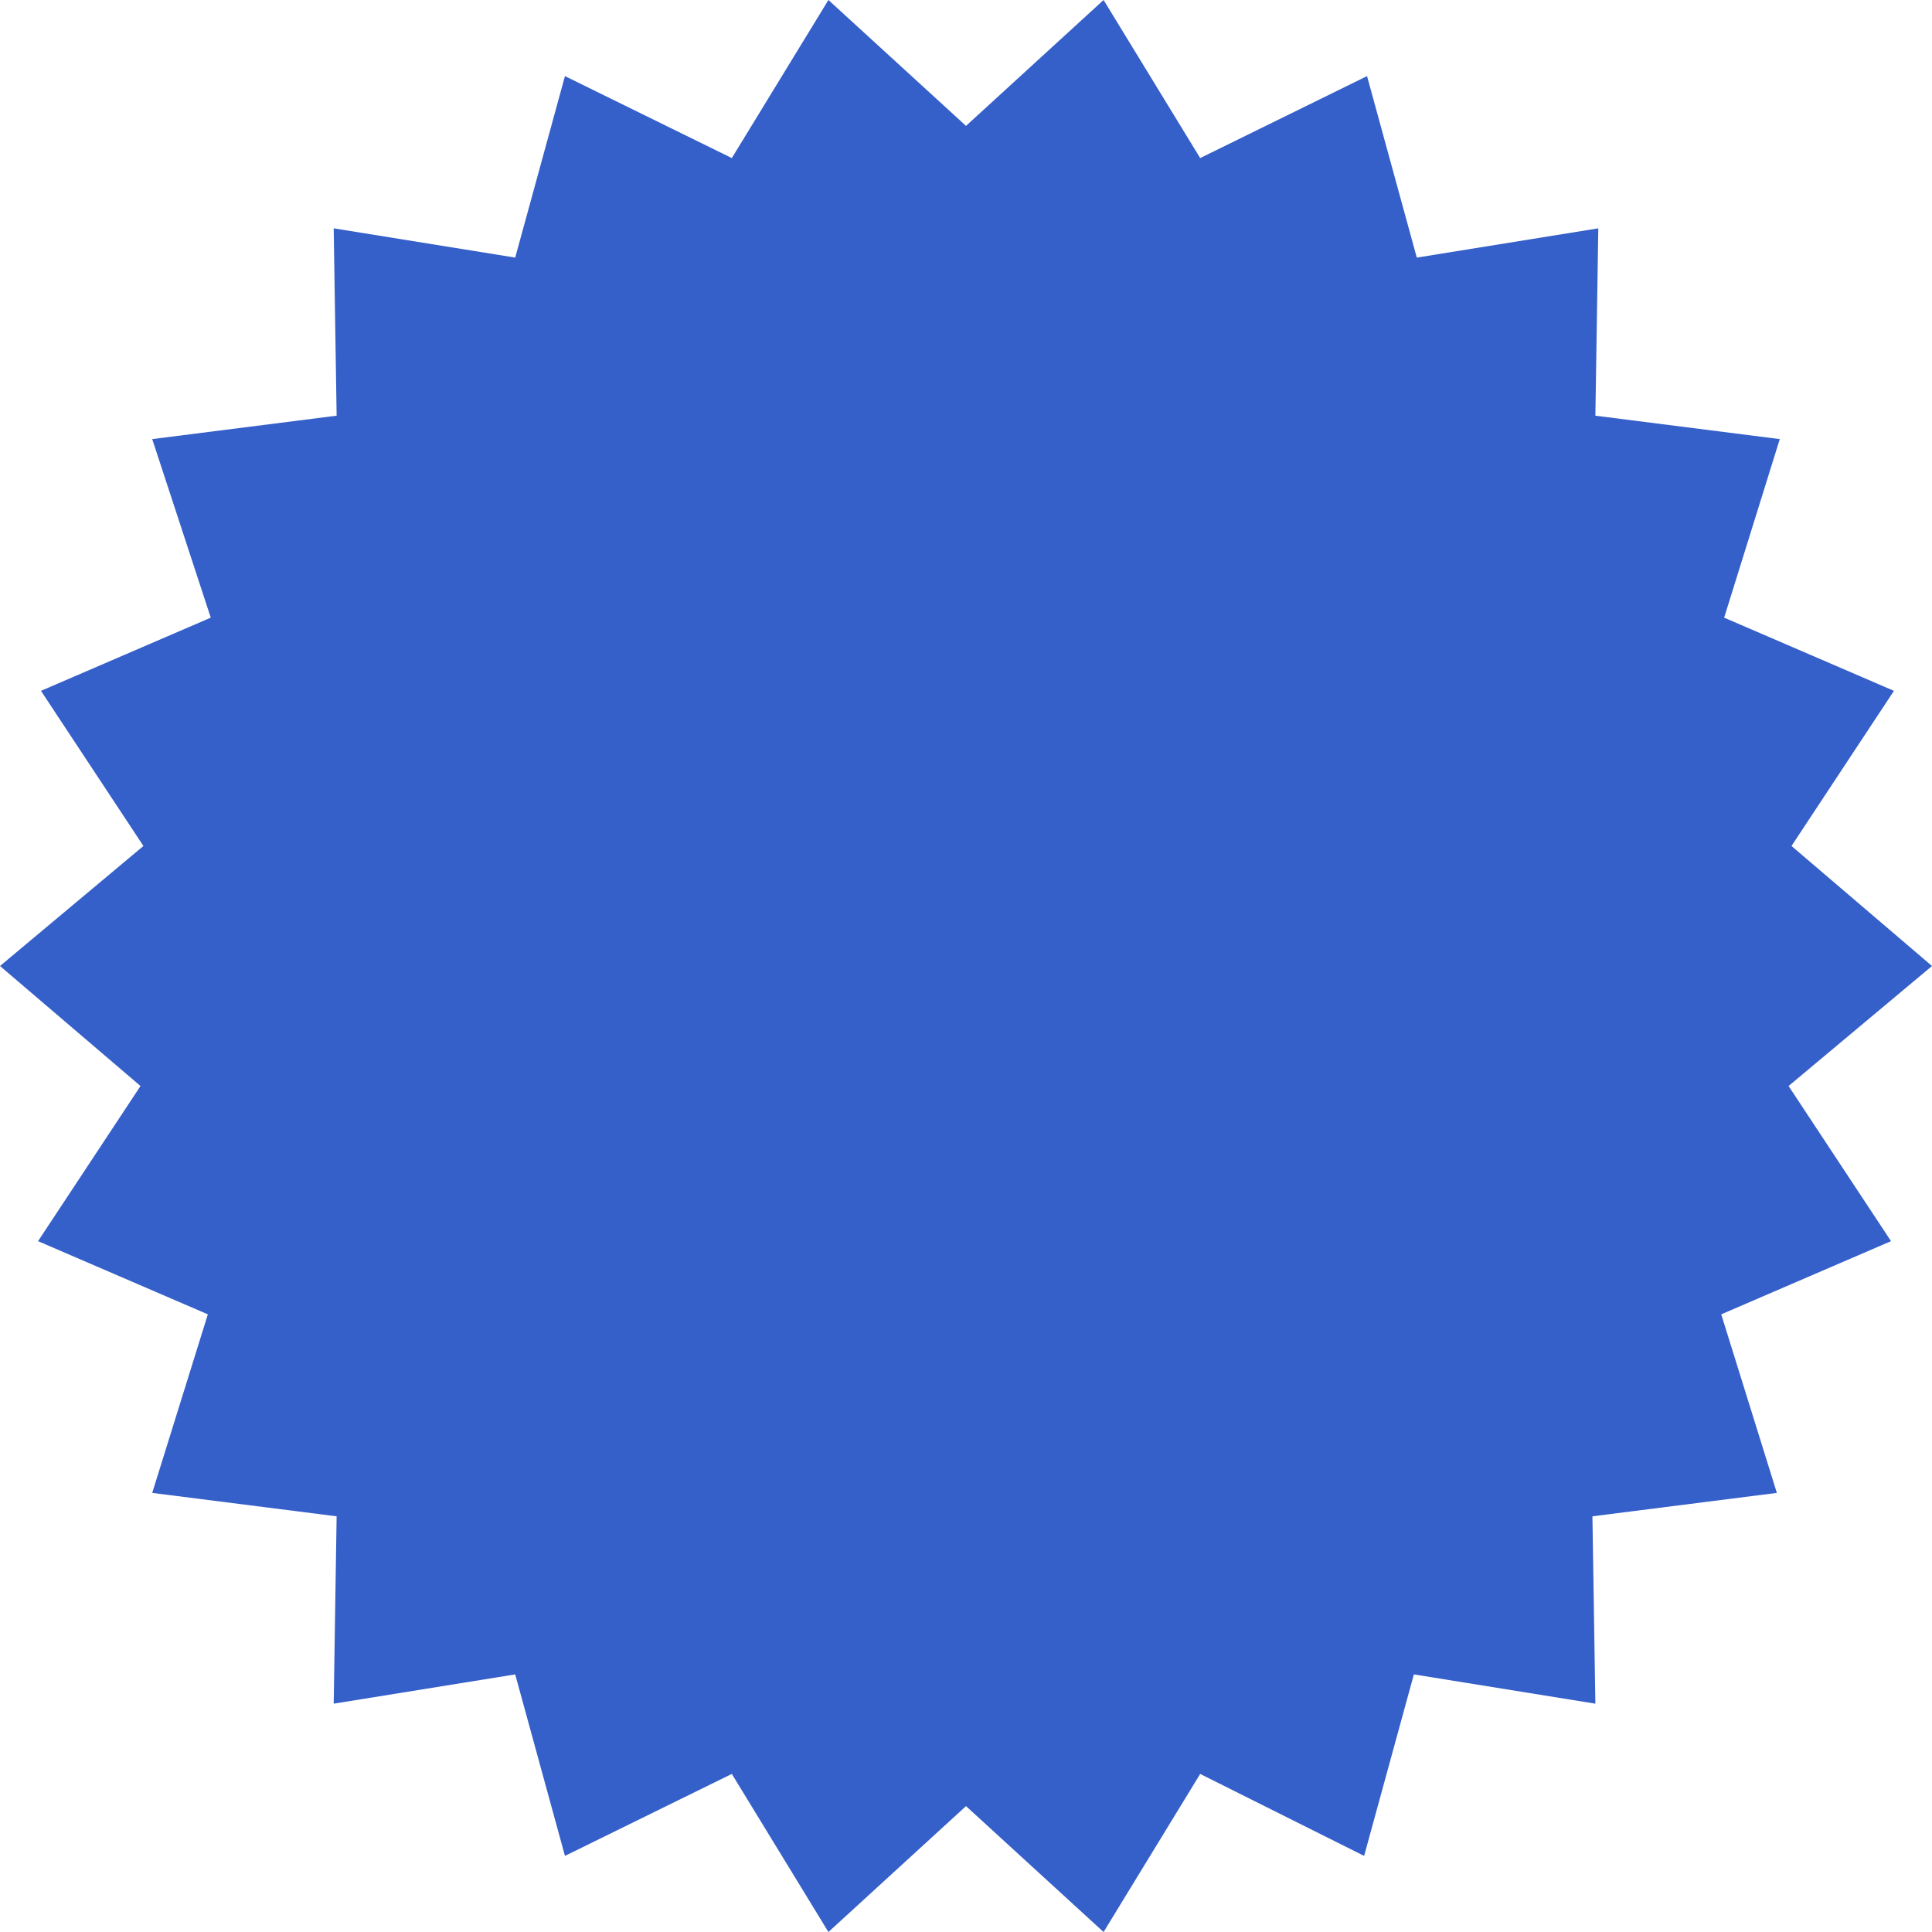 <?xml version="1.0" encoding="UTF-8" standalone="no"?>
<!DOCTYPE svg PUBLIC "-//W3C//DTD SVG 1.1//EN" "http://www.w3.org/Graphics/SVG/1.1/DTD/svg11.dtd">
<svg width="100%" height="100%" viewBox="0 0 76 76" version="1.1" xmlns="http://www.w3.org/2000/svg" xmlns:xlink="http://www.w3.org/1999/xlink" xmlns:sketch="http://www.bohemiancoding.com/sketch/ns">
    <path d="M76,38 L70.358,42.721 L74.388,48.824 L67.709,51.703 L69.897,58.727 L62.642,59.648 L62.758,67.018 L55.618,65.867 L53.661,73.006 L47.212,69.782 L43.412,76 L38,71.048 L32.588,76 L28.788,69.782 L22.224,73.006 L20.267,65.867 L13.127,67.018 L13.242,59.648 L5.988,58.727 L8.176,51.703 L1.497,48.824 L5.527,42.721 L0,38 L5.642,33.279 L1.612,27.176 L8.291,24.297 L5.988,17.273 L13.242,16.352 L13.127,8.982 L20.267,10.133 L22.224,2.994 L28.788,6.218 L32.588,-6.08267645e-15 L38,4.952 L43.412,-7.10542736e-15 L47.212,6.218 L53.776,2.994 L55.733,10.133 L62.873,8.982 L62.758,16.352 L70.012,17.273 L67.824,24.297 L74.503,27.176 L70.473,33.279 L76,38 L76,38 Z" id="Shape" fill="#355FC9" sketch:type="MSShapeGroup"></path>
</svg>